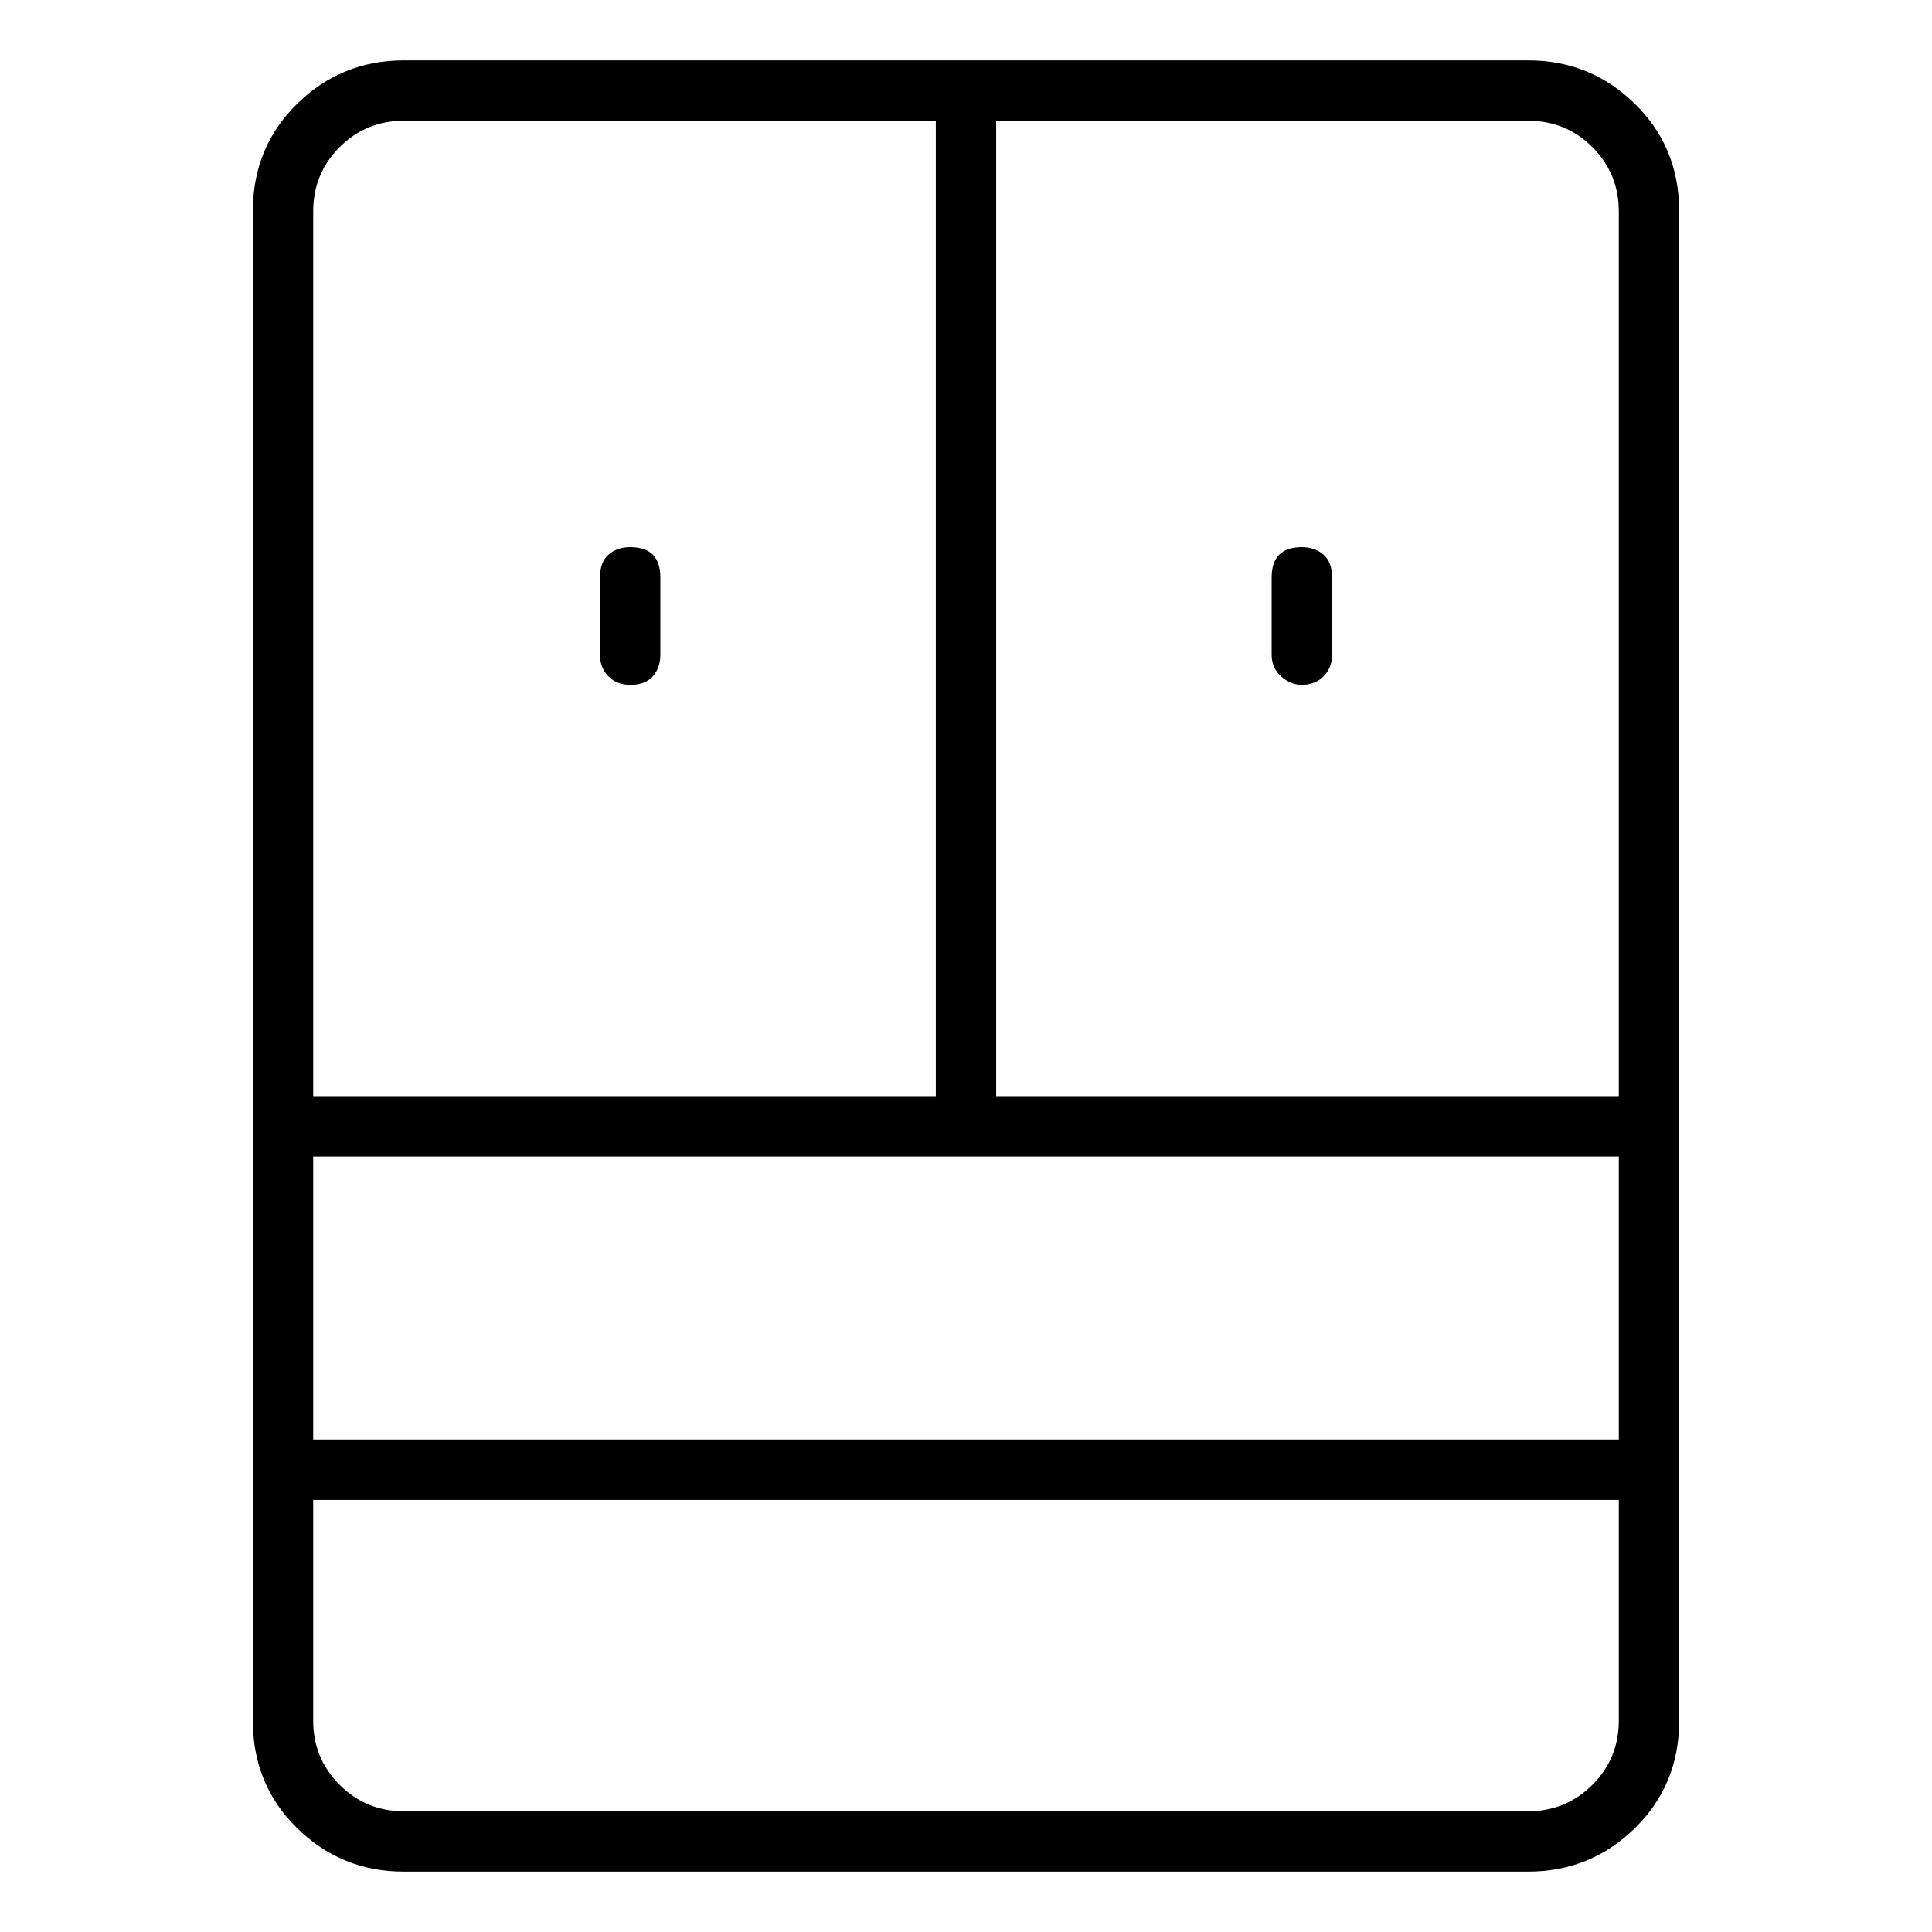 <svg viewBox="0 0 1024 1024" xmlns="http://www.w3.org/2000/svg">
  <path transform="scale(1, -1) translate(0, -960)" fill="currentColor" d="M810 928h-596q-33 0 -56.5 -23t-23.5 -57v-800q0 -34 23.5 -57t56.5 -23h596q33 0 56.5 23t23.5 57v800q0 34 -23.5 57t-56.5 23zM166 347h692v-150h-692v150v0zM858 848v-469h-330v517h282q20 0 34 -14t14 -34zM214 896h282v-517h-330v469q0 20 14 34t34 14v0zM810 0 h-596q-20 0 -34 14t-14 34v117h692v-117q0 -20 -14 -34t-34 -14zM690 597q7 0 11.5 4.5t4.5 11.5v41q0 8 -4.5 12t-11.5 4q-8 0 -12 -4t-4 -12v-41q0 -7 5 -11.5t11 -4.5zM334 597q8 0 12 4.5t4 11.5v41q0 8 -4 12t-12 4q-7 0 -11.5 -4t-4.5 -12v-41q0 -7 4.5 -11.5 t11.5 -4.5z" />
</svg>